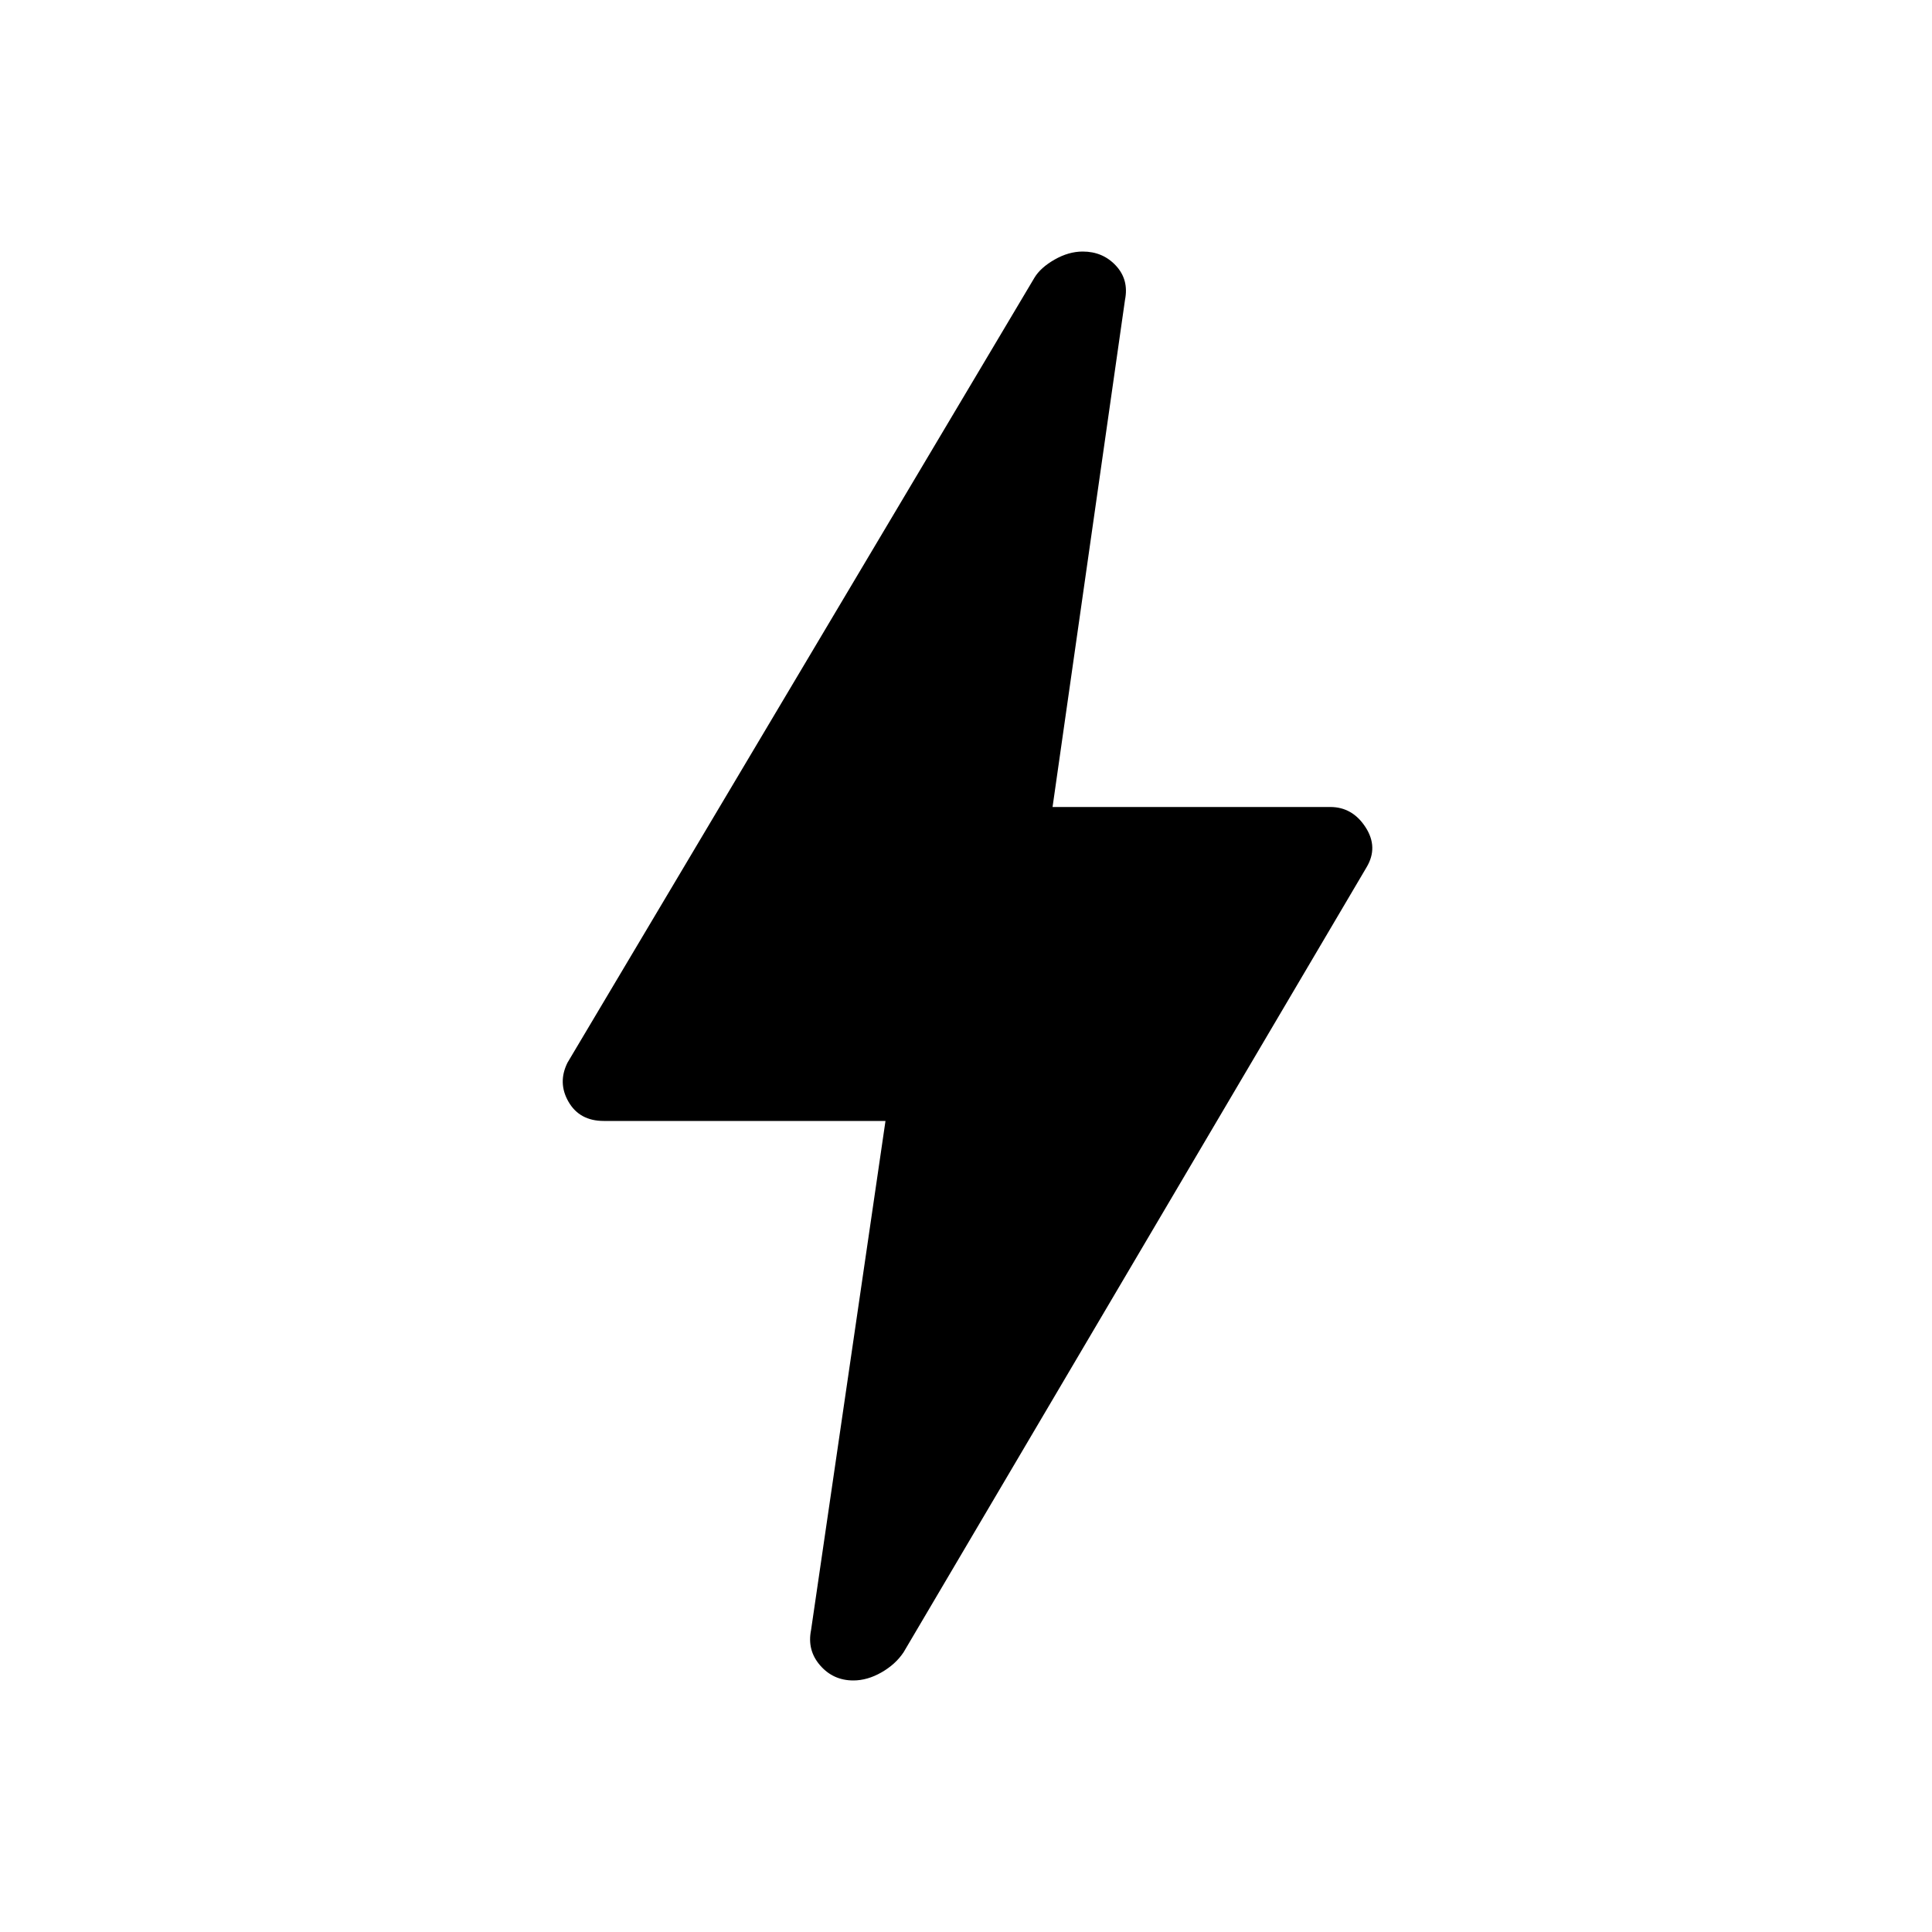 <svg xmlns="http://www.w3.org/2000/svg" height="40" width="40"><path d="M17.667 34.792q-.417 0-.688-.313-.271-.312-.187-.729l1.541-10.542H12.5q-.5 0-.729-.396-.229-.395-.021-.812l9.667-16.25q.125-.208.416-.375.292-.167.584-.167.416 0 .687.292.271.292.188.708l-1.5 10.5h5.75q.458 0 .729.417.271.417.021.833l-9.584 16.25q-.166.25-.458.417-.292.167-.583.167Z"/></svg>